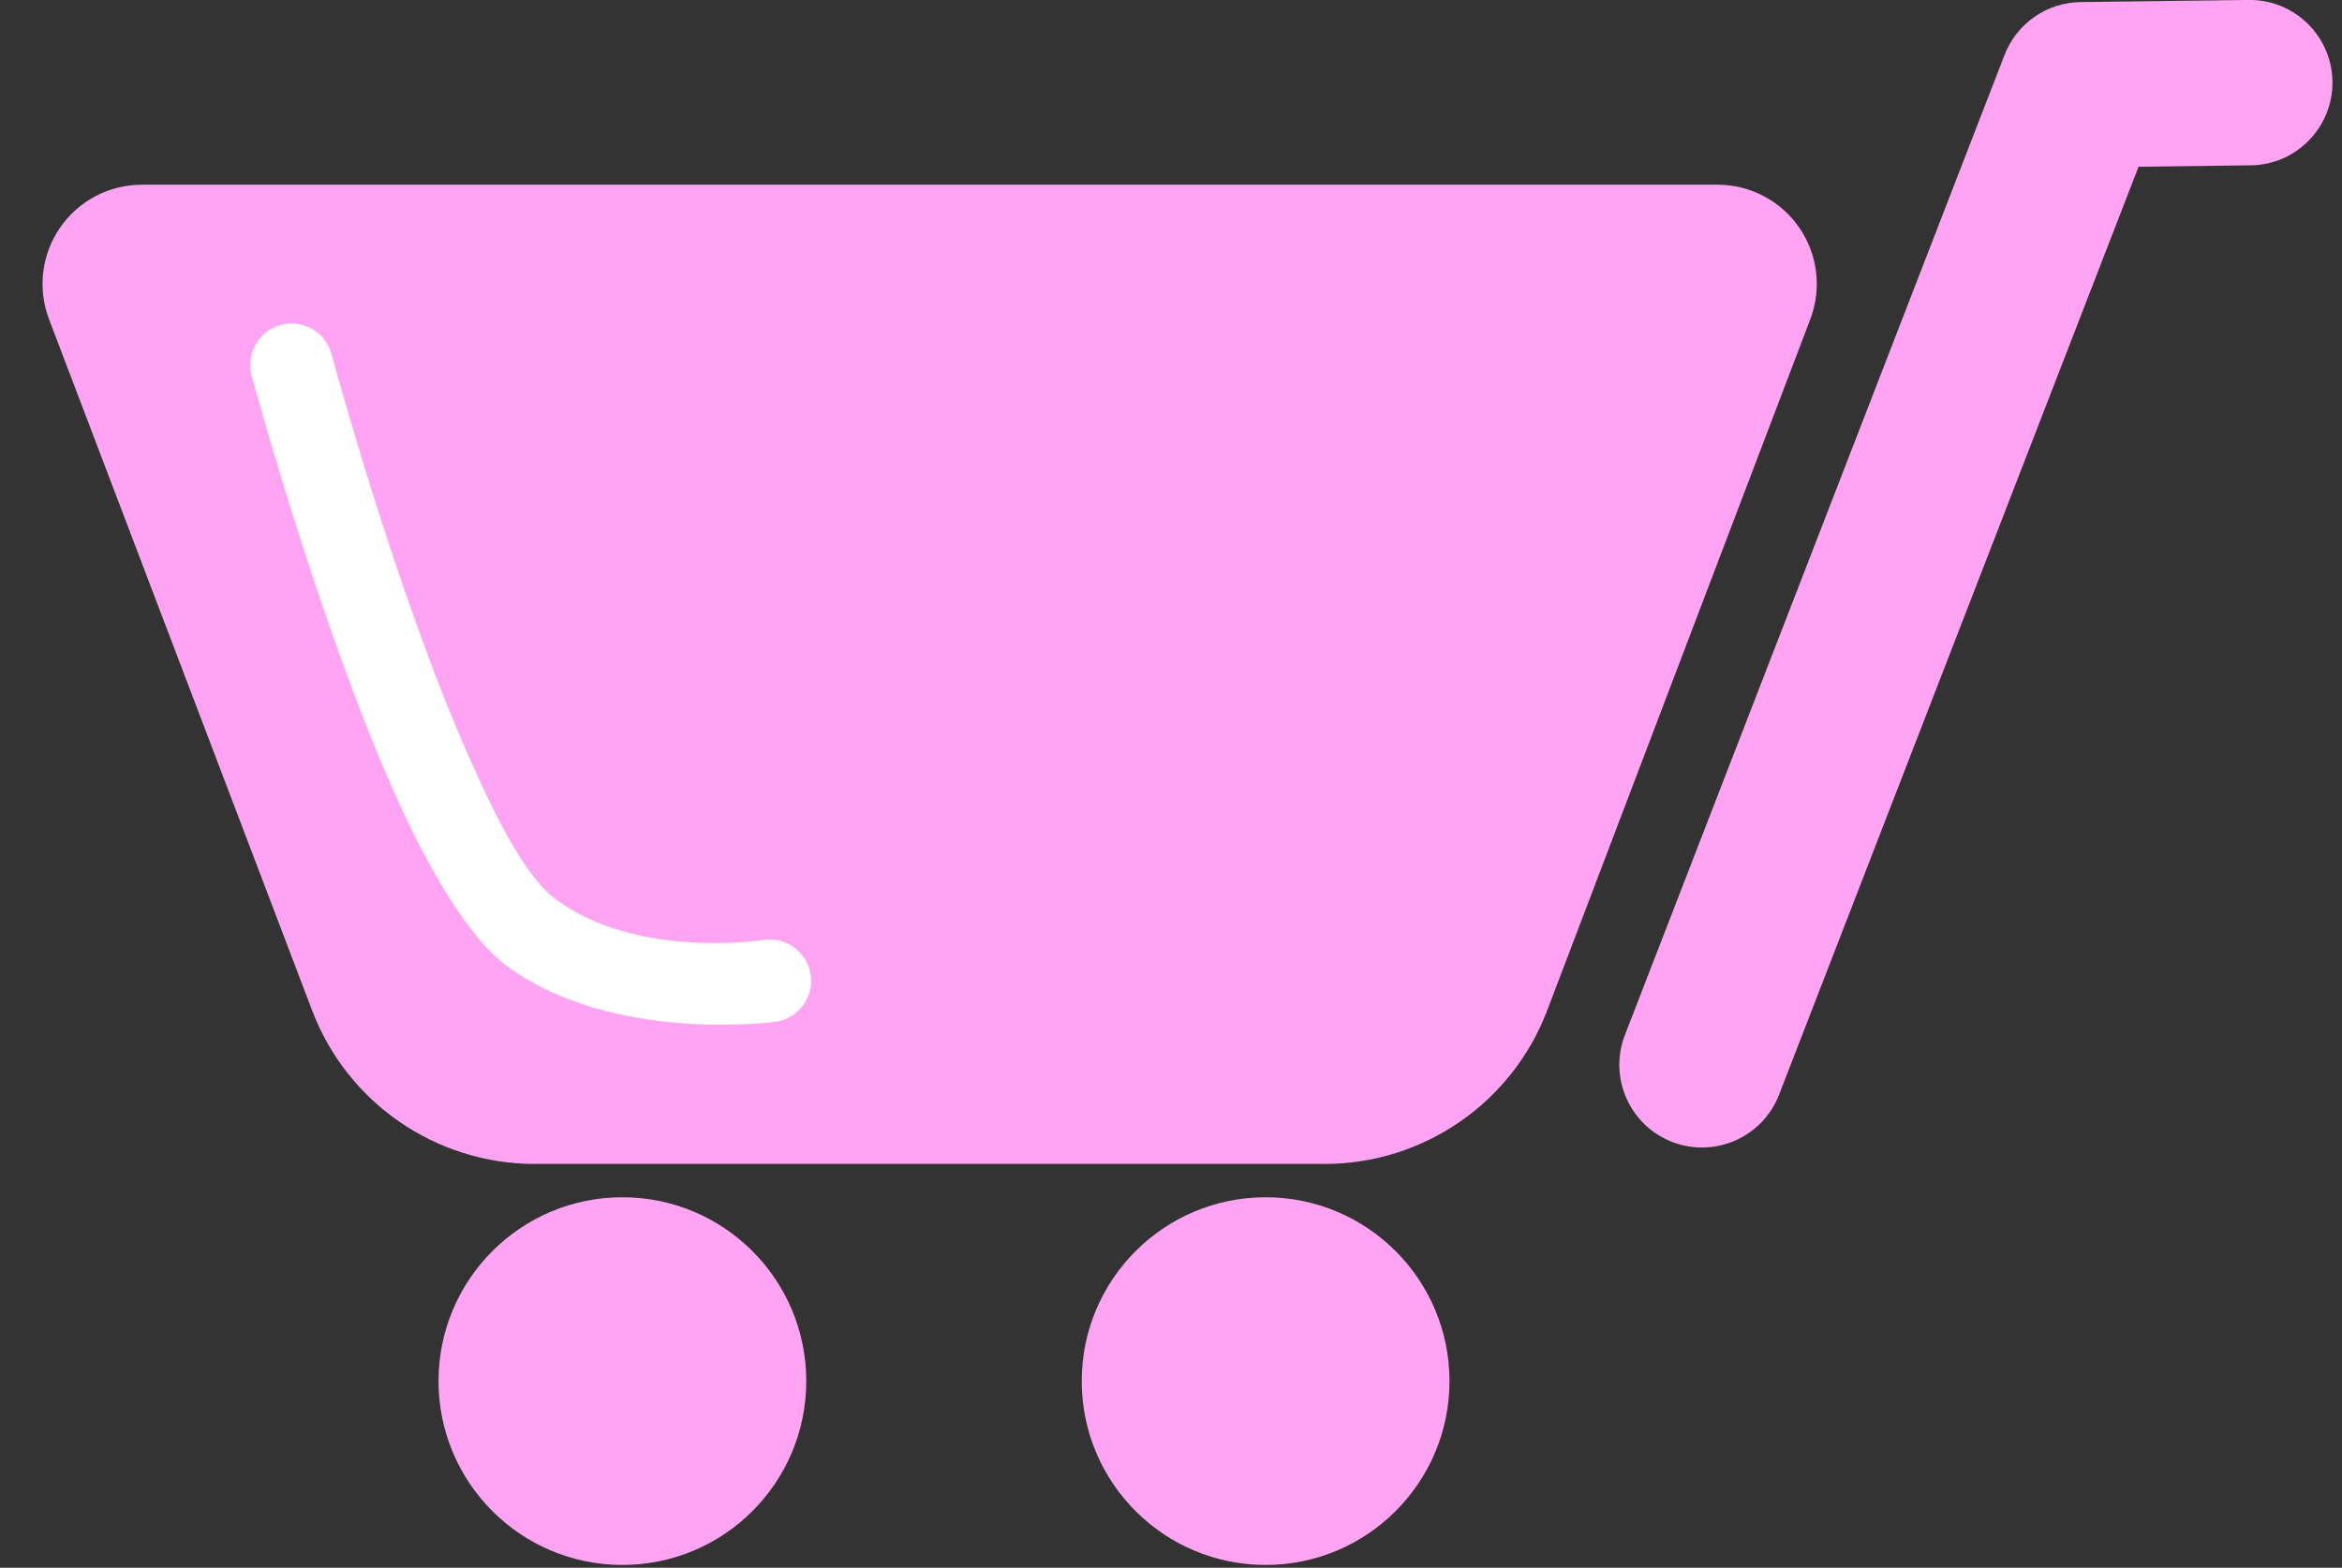 <?xml version="1.0" encoding="UTF-8" standalone="no"?>
<!DOCTYPE svg PUBLIC "-//W3C//DTD SVG 1.1//EN" "http://www.w3.org/Graphics/SVG/1.1/DTD/svg11.dtd">
<svg width="100%" height="100%" viewBox="0 0 118 79" version="1.1" xmlns="http://www.w3.org/2000/svg" xmlns:xlink="http://www.w3.org/1999/xlink" xml:space="preserve" xmlns:serif="http://www.serif.com/" style="fill-rule:evenodd;clip-rule:evenodd;stroke-linejoin:round;stroke-miterlimit:2;">
    <rect x="0" y="0" width="118" height="79" fill="#333333" stroke="none"/>
    <g transform="matrix(1,0,0,1,-2555.54,-71.24)">
        <g transform="matrix(1,0,0,1,1857.8,-49.947)">
            <g transform="matrix(-0.94,-1.151e-16,1.22465e-16,-1,1449.68,299.852)">
                <path d="M797.308,162.579C797.931,164.116 797.709,165.842 796.716,167.195C795.723,168.549 794.086,169.357 792.336,169.357L707.876,169.357C706.127,169.357 704.489,168.549 703.496,167.195C702.503,165.842 702.282,164.116 702.904,162.579C706.592,153.47 713.132,137.318 717.008,127.745C718.892,123.09 723.641,120.013 728.941,120.013L771.272,120.013C776.571,120.013 781.32,123.09 783.205,127.745C787.081,137.318 793.62,153.47 797.308,162.579Z" style="fill:rgb(255,164,242);"/>
            </g>
            <g transform="matrix(1,0,0,1,-0.96,-3.247)">
                <circle cx="730.059" cy="194.029" r="9.264" style="fill:rgb(255,164,242);"/>
            </g>
            <g transform="matrix(1,0,0,1,31.448,-3.247)">
                <circle cx="730.059" cy="194.029" r="9.264" style="fill:rgb(255,164,242);"/>
            </g>
            <g transform="matrix(0.852,0,0,0.891,110.236,18.246)">
                <path d="M794.767,177.445C793.792,179.852 790.958,181.048 788.443,180.116C785.927,179.184 784.676,176.473 785.651,174.066L808.102,118.638C808.823,116.858 810.603,115.676 812.599,115.652L822.542,115.532C825.239,115.5 827.457,117.569 827.491,120.15C827.525,122.73 825.362,124.852 822.664,124.884C822.664,124.884 816.025,124.964 816.025,124.964L794.767,177.445Z" style="fill:rgb(255,164,242);"/>
            </g>
            <g transform="matrix(1,0,0,1,1.43,-1.638)">
                <path d="M708.99,141.748C708.692,140.637 709.351,139.493 710.461,139.195C711.572,138.897 712.716,139.556 713.014,140.667C713.014,140.667 716.191,152.504 719.945,160.983C721.396,164.26 722.841,167.043 724.297,168.129C728.403,171.191 734.794,170.188 734.794,170.188C735.932,170.022 736.991,170.811 737.156,171.949C737.322,173.087 736.533,174.145 735.395,174.311C735.395,174.311 727.135,175.443 721.806,171.469C719.984,170.11 717.95,166.77 716.135,162.67C712.268,153.938 708.99,141.748 708.99,141.748Z" style="fill:white;"/>
            </g>
        </g>
    </g>
</svg>
